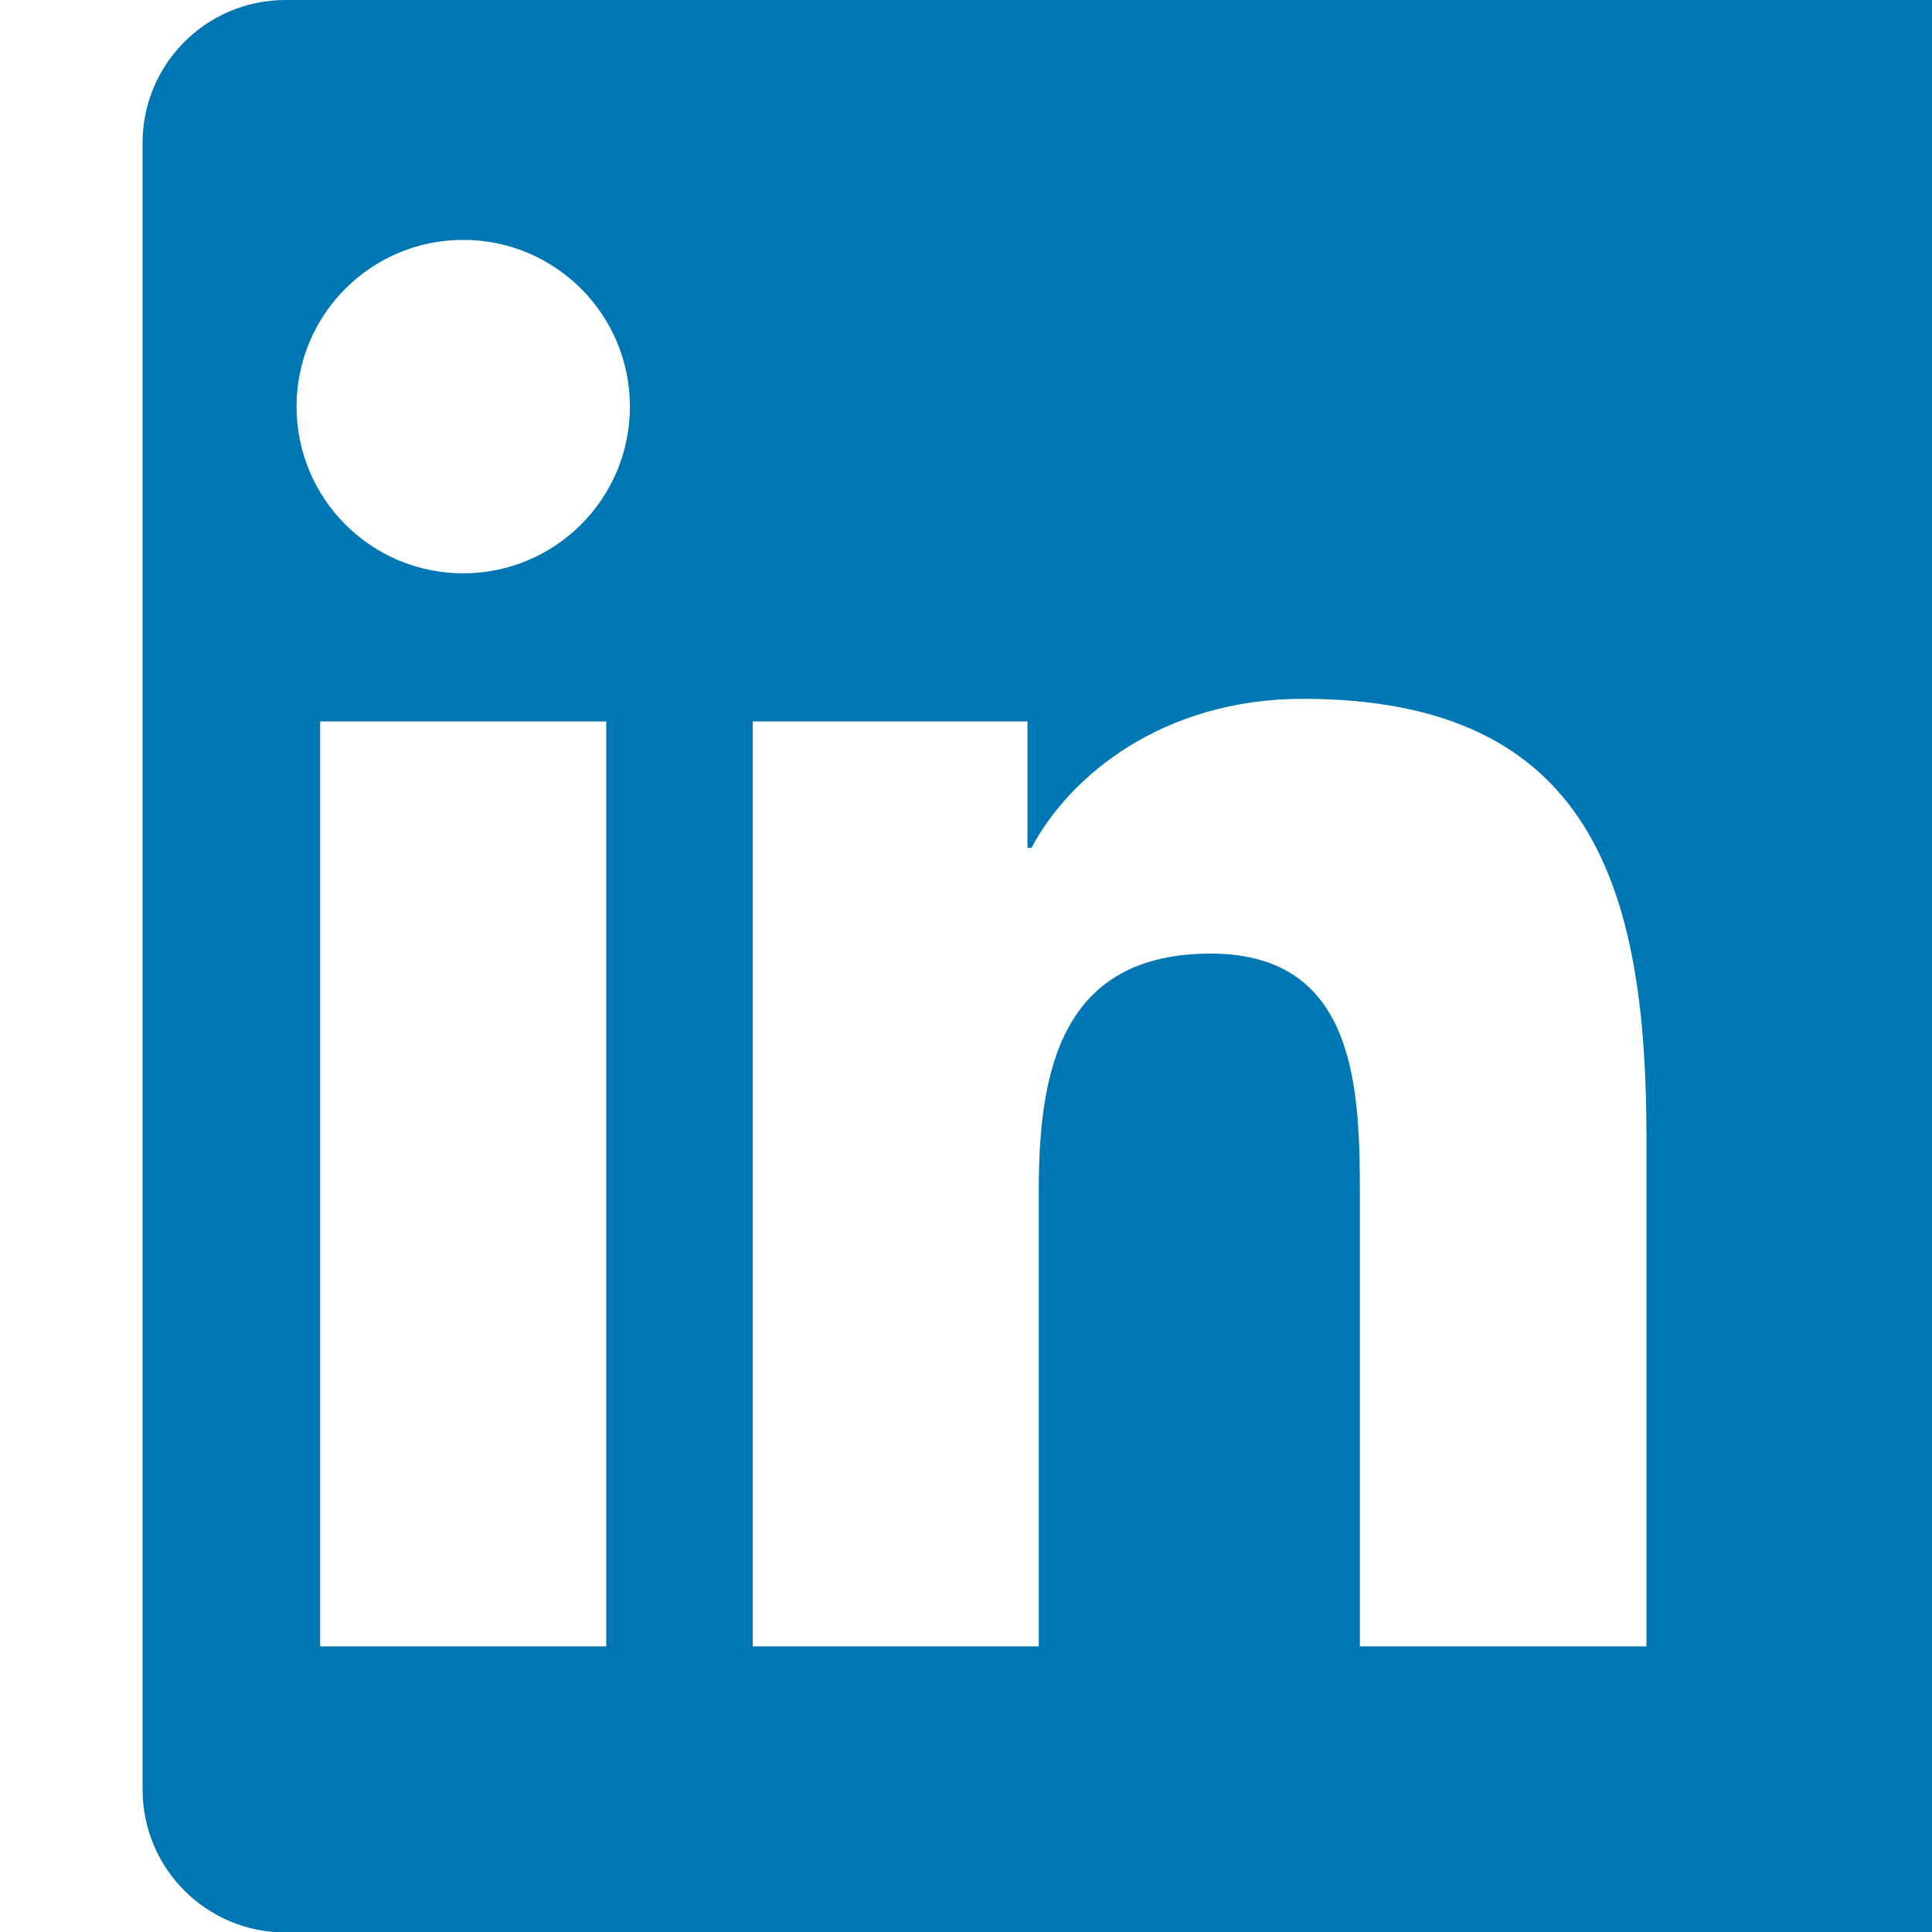 <svg xmlns="http://www.w3.org/2000/svg" width="24" height="24" fill="#0077B5" viewBox="0 0 24 24">
  <path d="M20.447 20.452h-3.554v-5.569c0-1.327-.024-3.037-1.852-3.037-1.853 0-2.137 1.445-2.137 2.939v5.667h-3.553v-11.49h3.413v1.571h.049c.476-.899 1.637-1.852 3.372-1.852 3.605 0 4.268 2.372 4.268 5.455v6.316zm-14.693-13.33c-1.144 0-2.07-.927-2.07-2.071s.926-2.071 2.07-2.071 2.071.927 2.071 2.071-.927 2.071-2.071 2.071zm1.777 13.33h-3.554v-11.49h3.554v11.49zm16.469-20.452h-20.452c-.983 0-1.777.794-1.777 1.777v20.452c0 .983.794 1.777 1.777 1.777h20.452c.983 0 1.777-.794 1.777-1.777v-20.452c0-.983-.794-1.777-1.777-1.777z"/>
</svg>

